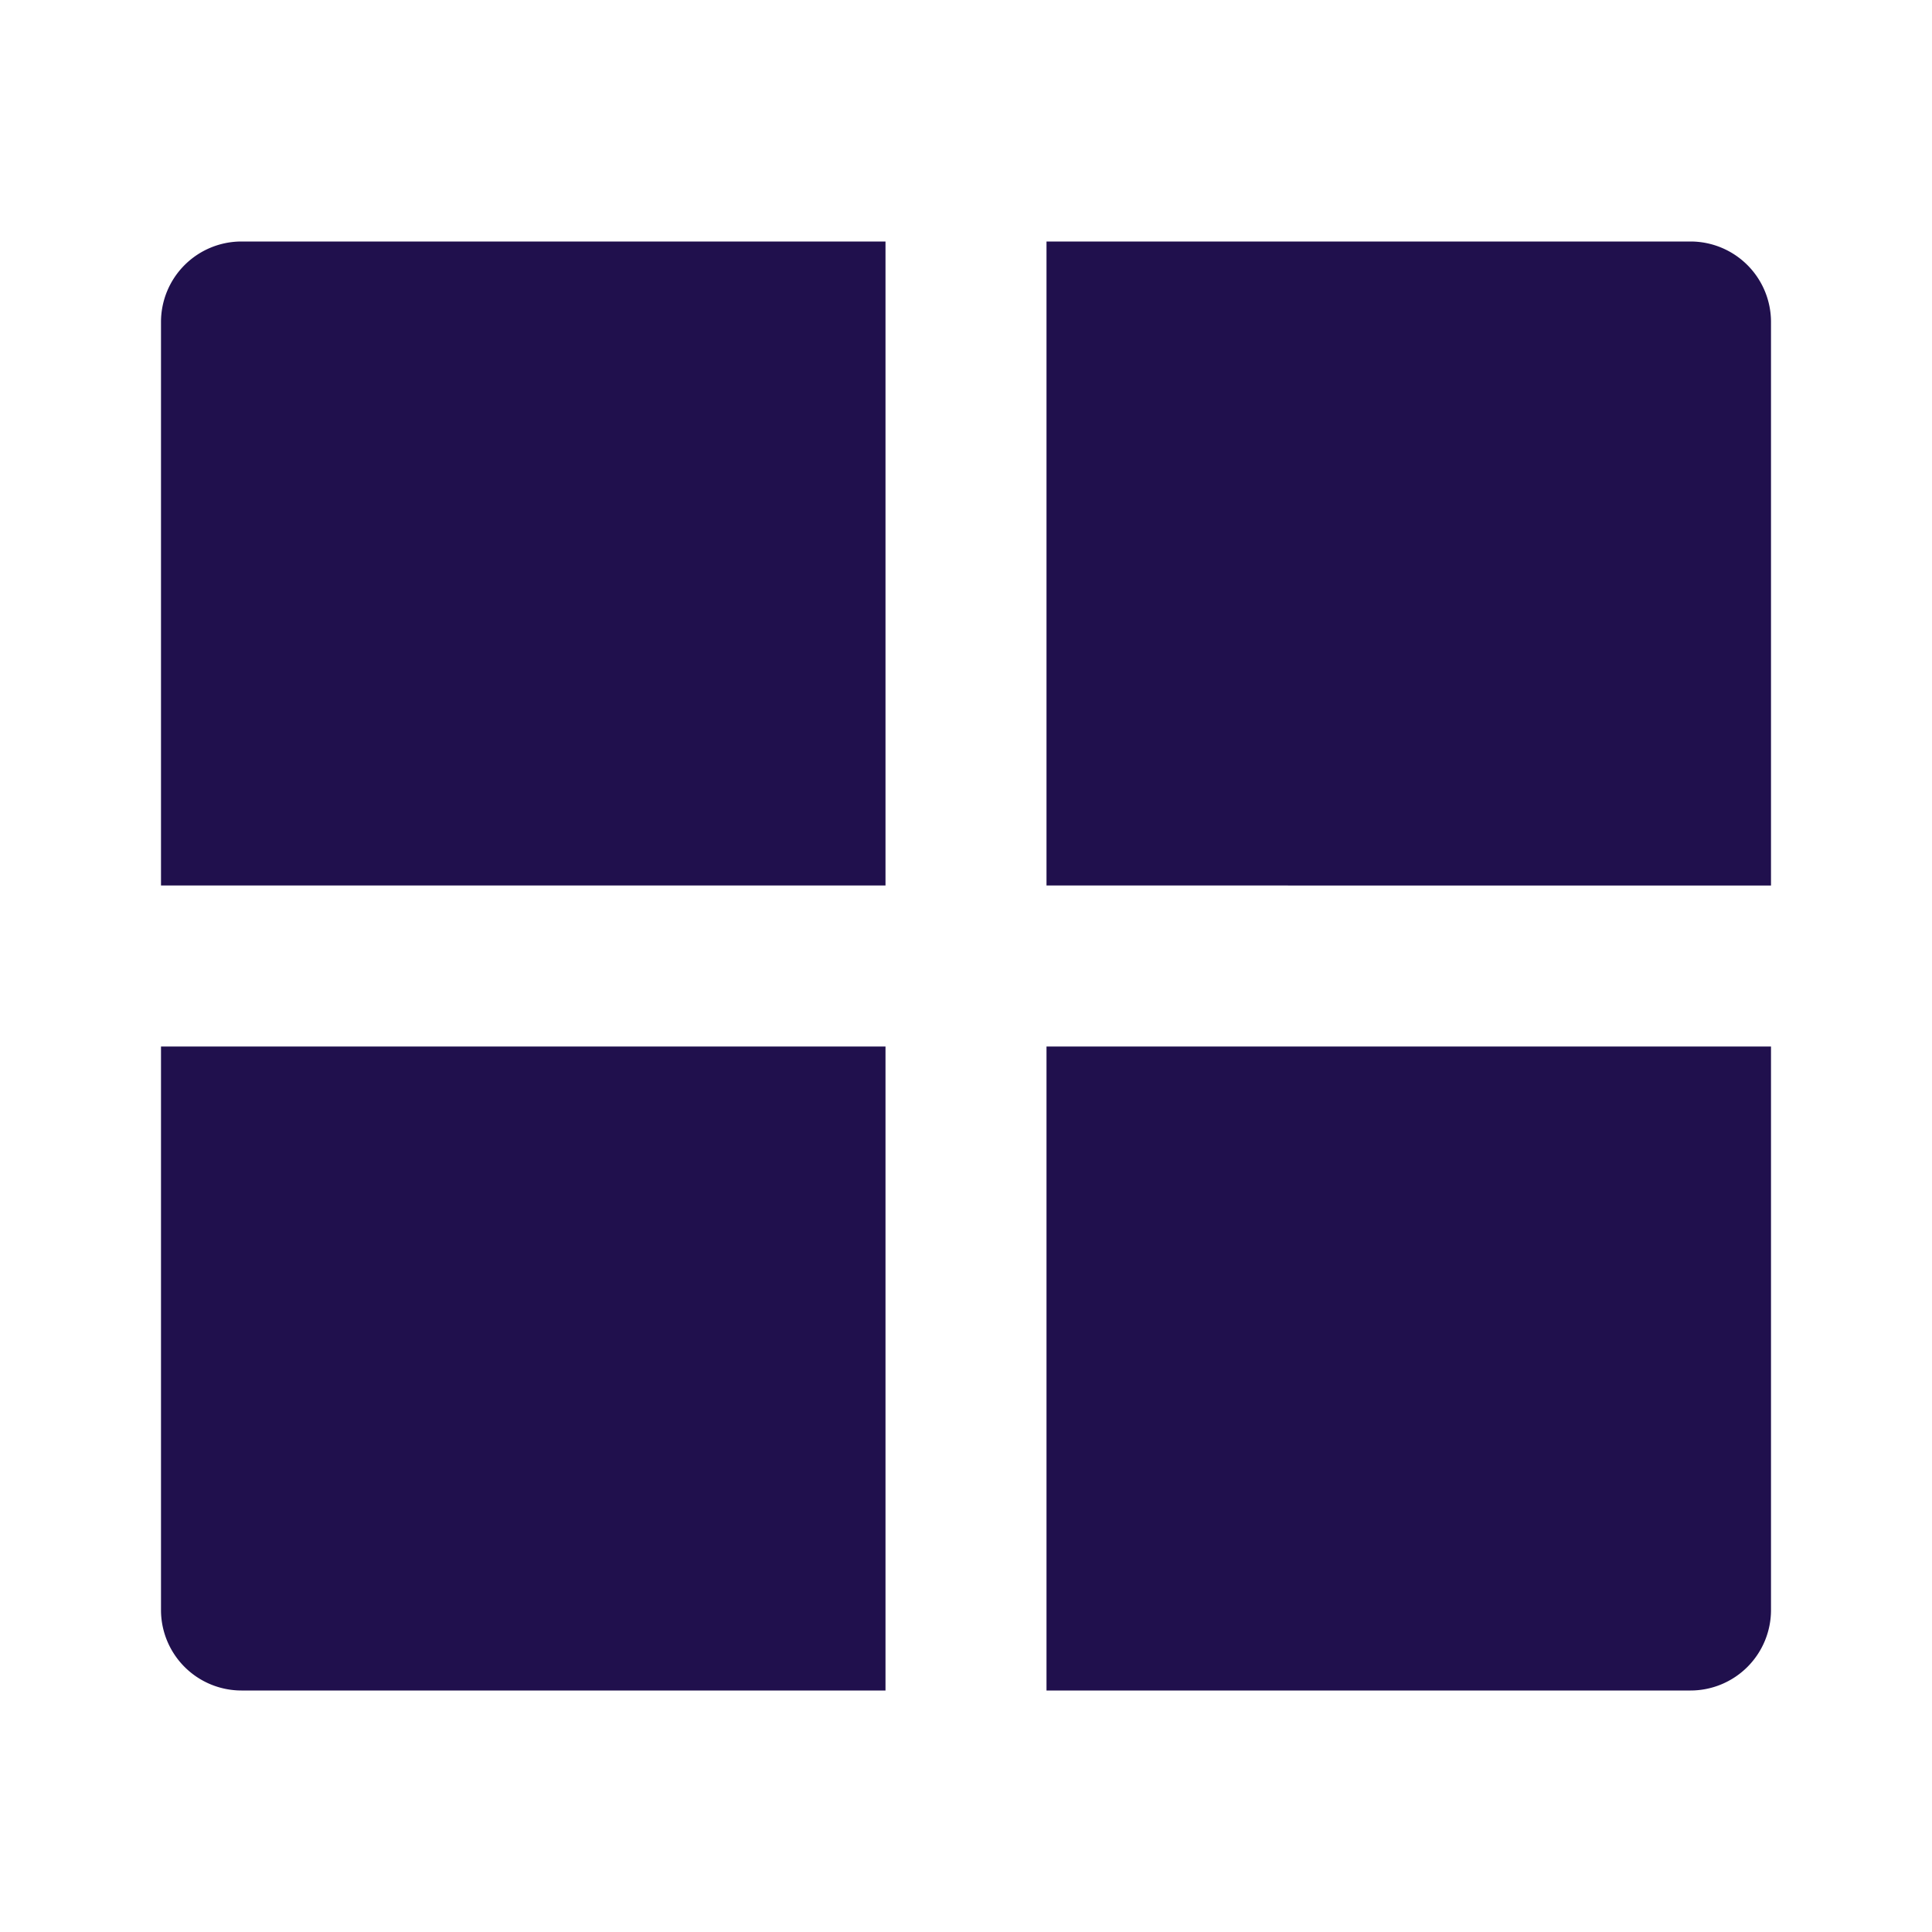<svg xmlns="http://www.w3.org/2000/svg" width="24" height="24" viewBox="0 0 24 24">
  <g id="controlroom_wg_icon" transform="translate(-20 -95)">
    <rect id="Rectangle_4572" data-name="Rectangle 4572" width="24" height="24" transform="translate(20 95)" fill="none"/>
    <path id="Path_16728" data-name="Path 16728" d="M22,13v7a1,1,0,0,1-1,1H13V13ZM11,13v8H3a1,1,0,0,1-1-1V13ZM11,3v8H2V4A1,1,0,0,1,3,3ZM21,3a1,1,0,0,1,1,1v7H13V3Z" transform="translate(20 95)" fill="#20104d"/>
  </g>
</svg>
